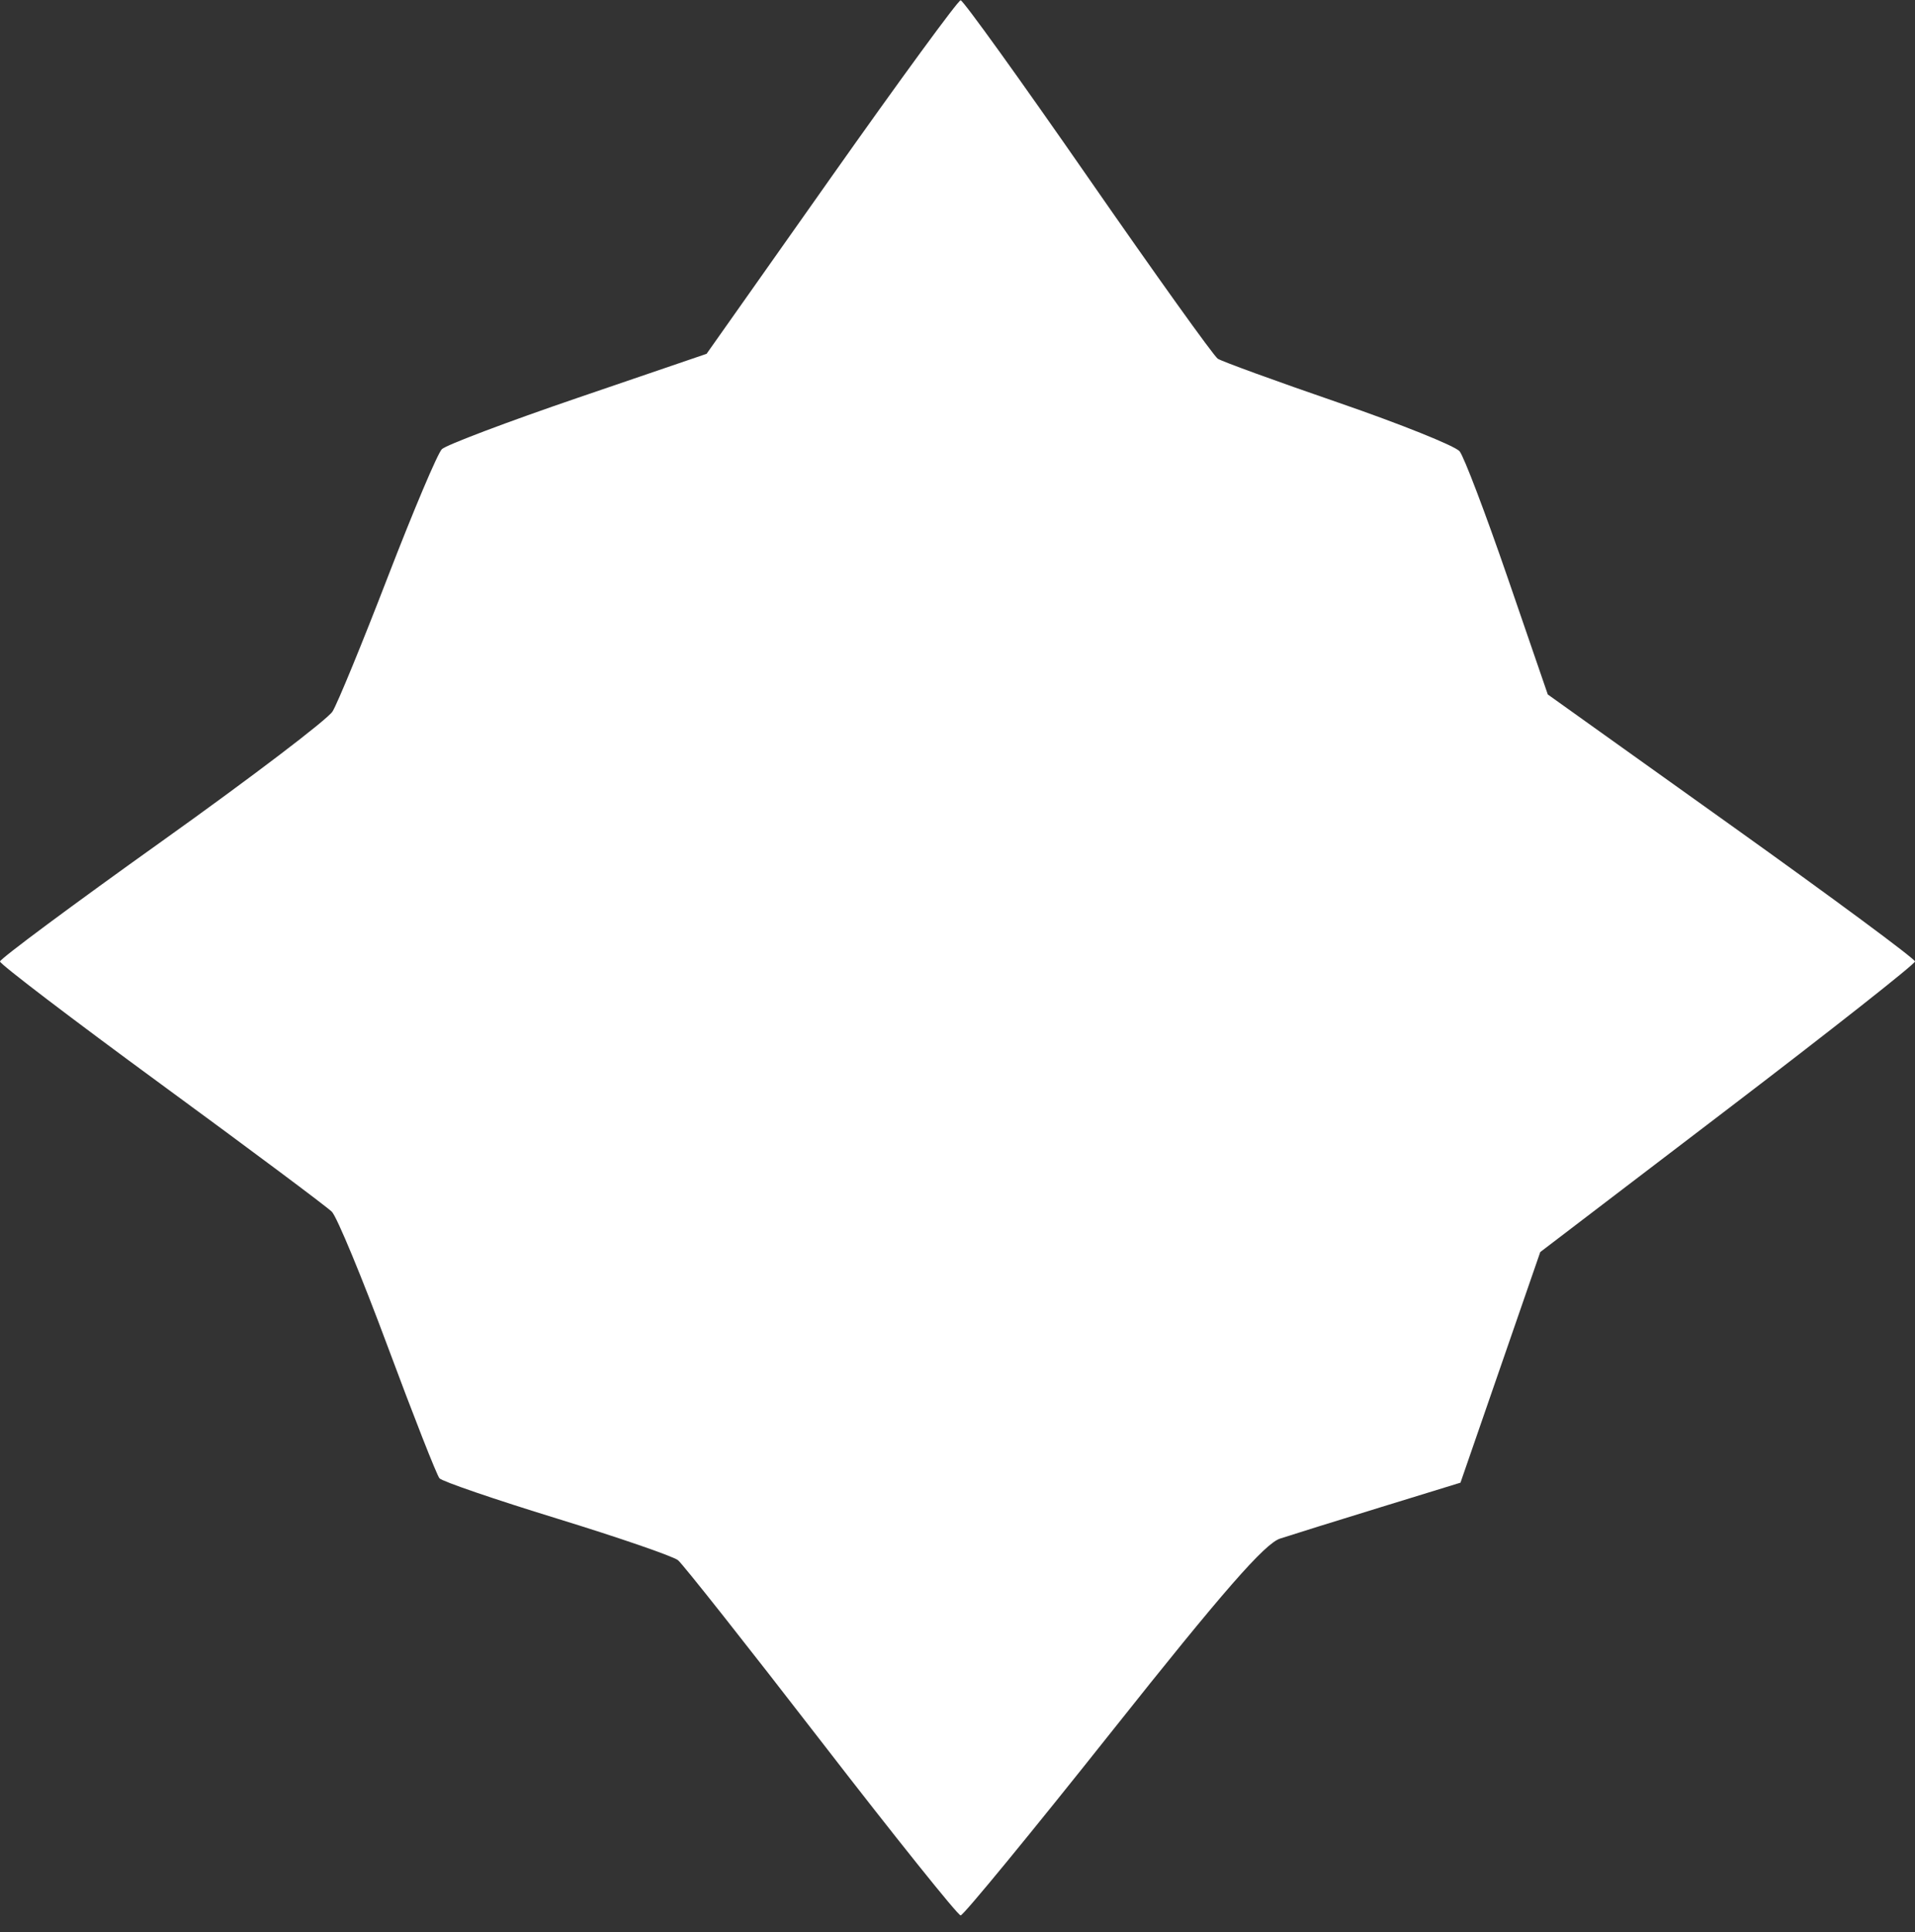 <svg width="112" height="113" viewBox="0 0 112 113" fill="white" style="fill:white" xmlns="http://www.w3.org/2000/svg">
<rect x="0" y="0" width="112" height="113" fill="#333333" stroke="none"/>
<path fill-rule="evenodd" clip-rule="evenodd" d="M48.62 10.353L41.325 20.692L33.809 23.258C29.676 24.67 26.091 26.024 25.843 26.268C25.595 26.512 24.174 29.872 22.683 33.736C21.193 37.6 19.738 41.141 19.45 41.605C19.162 42.069 14.668 45.487 9.463 49.2C4.258 52.913 0 56.076 0 56.229C0 56.383 4.247 59.618 9.437 63.419C14.627 67.22 19.115 70.571 19.409 70.865C19.703 71.16 21.176 74.713 22.681 78.762C24.186 82.811 25.546 86.271 25.703 86.453C25.86 86.634 28.948 87.692 32.565 88.803C36.181 89.915 39.371 91.013 39.655 91.244C39.938 91.474 43.707 96.243 48.029 101.839C52.352 107.436 56.022 112.016 56.184 112.016C56.346 112.016 60.346 107.146 65.071 101.195C71.512 93.083 73.965 90.274 74.867 89.978C75.53 89.76 78.174 88.936 80.744 88.146L85.417 86.709L87.75 79.964L90.083 73.221L101.042 64.862C107.069 60.265 112 56.379 112 56.227C112 56.075 107.168 52.5 101.262 48.282L90.523 40.613L88.176 33.785C86.885 30.03 85.62 26.703 85.366 26.393C85.111 26.083 81.923 24.802 78.28 23.547C74.637 22.293 71.46 21.136 71.222 20.978C70.983 20.819 67.561 16.038 63.618 10.352C59.675 4.667 56.33 0.016 56.183 0.016C56.037 0.016 52.633 4.668 48.62 10.353Z" />
</svg>
